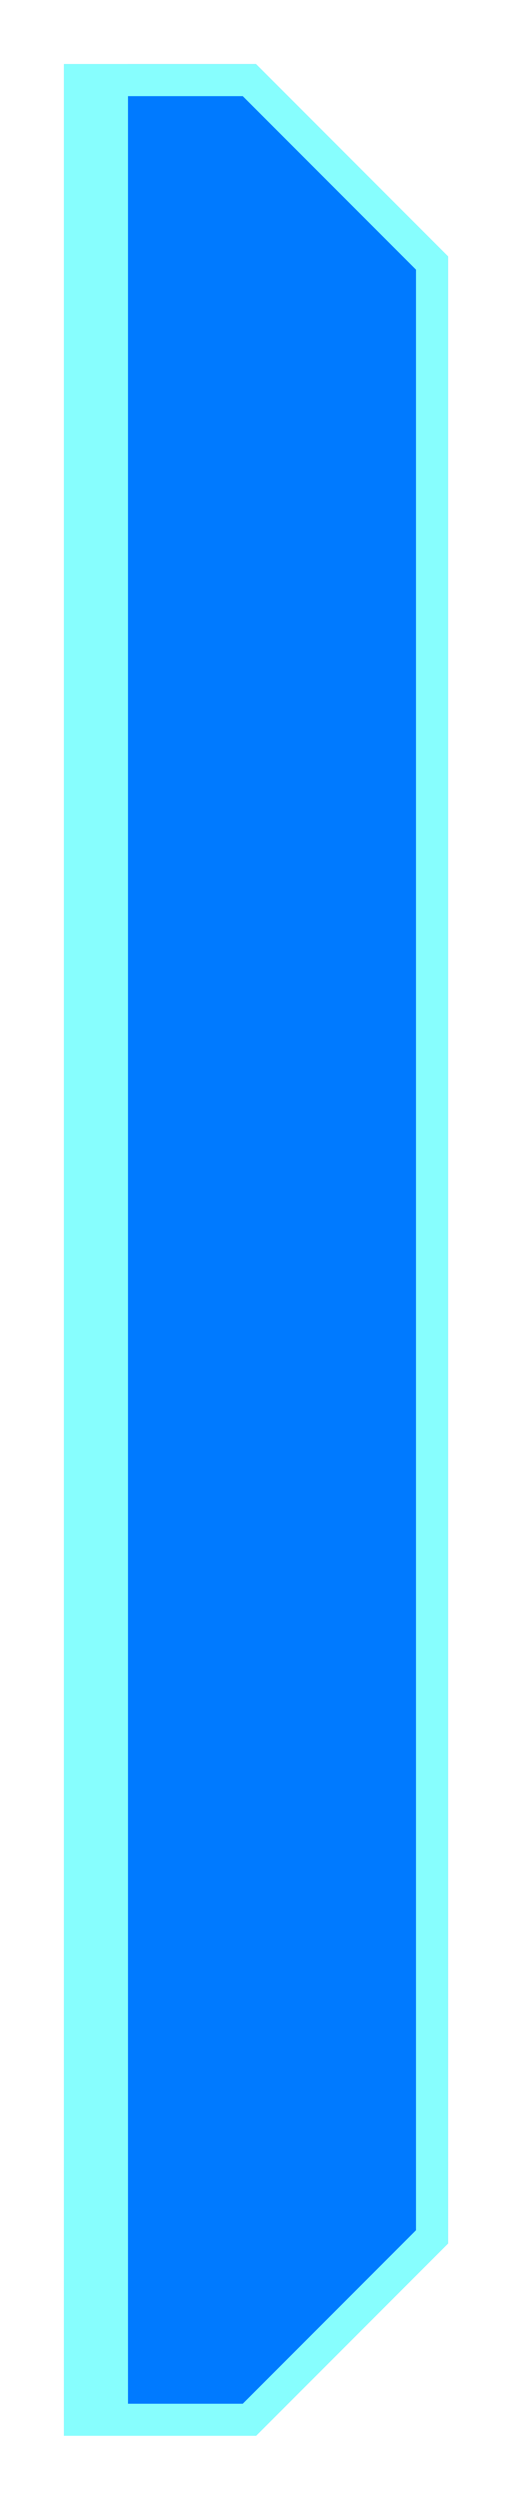 <svg width="32" height="156" viewBox="0 0 32 156" fill="none" xmlns="http://www.w3.org/2000/svg">
<g filter="url(#filter0_d_114_575)">
<path d="M22 10L16 4H4V152H16L22 146L28 140L28 78V16L22 10Z" fill="#007AFF"/>
<path d="M5 5V151H15.586L27 139.586V16.414L15.586 5H5Z" stroke="#87FEFE" stroke-width="2"/>
</g>
<line x1="6" y1="4" x2="6" y2="152" stroke="#87FEFE" stroke-width="4"/>
<defs>
<filter id="filter0_d_114_575" x="0" y="0" width="32" height="156" filterUnits="userSpaceOnUse" color-interpolation-filters="sRGB">
<feFlood flood-opacity="0" result="BackgroundImageFix"/>
<feColorMatrix in="SourceAlpha" type="matrix" values="0 0 0 0 0 0 0 0 0 0 0 0 0 0 0 0 0 0 127 0" result="hardAlpha"/>
<feOffset/>
<feGaussianBlur stdDeviation="2"/>
<feComposite in2="hardAlpha" operator="out"/>
<feColorMatrix type="matrix" values="0 0 0 0 0.529 0 0 0 0 0.996 0 0 0 0 0.996 0 0 0 0.5 0"/>
<feBlend mode="normal" in2="BackgroundImageFix" result="effect1_dropShadow_114_575"/>
<feBlend mode="normal" in="SourceGraphic" in2="effect1_dropShadow_114_575" result="shape"/>
</filter>
</defs>
</svg>
